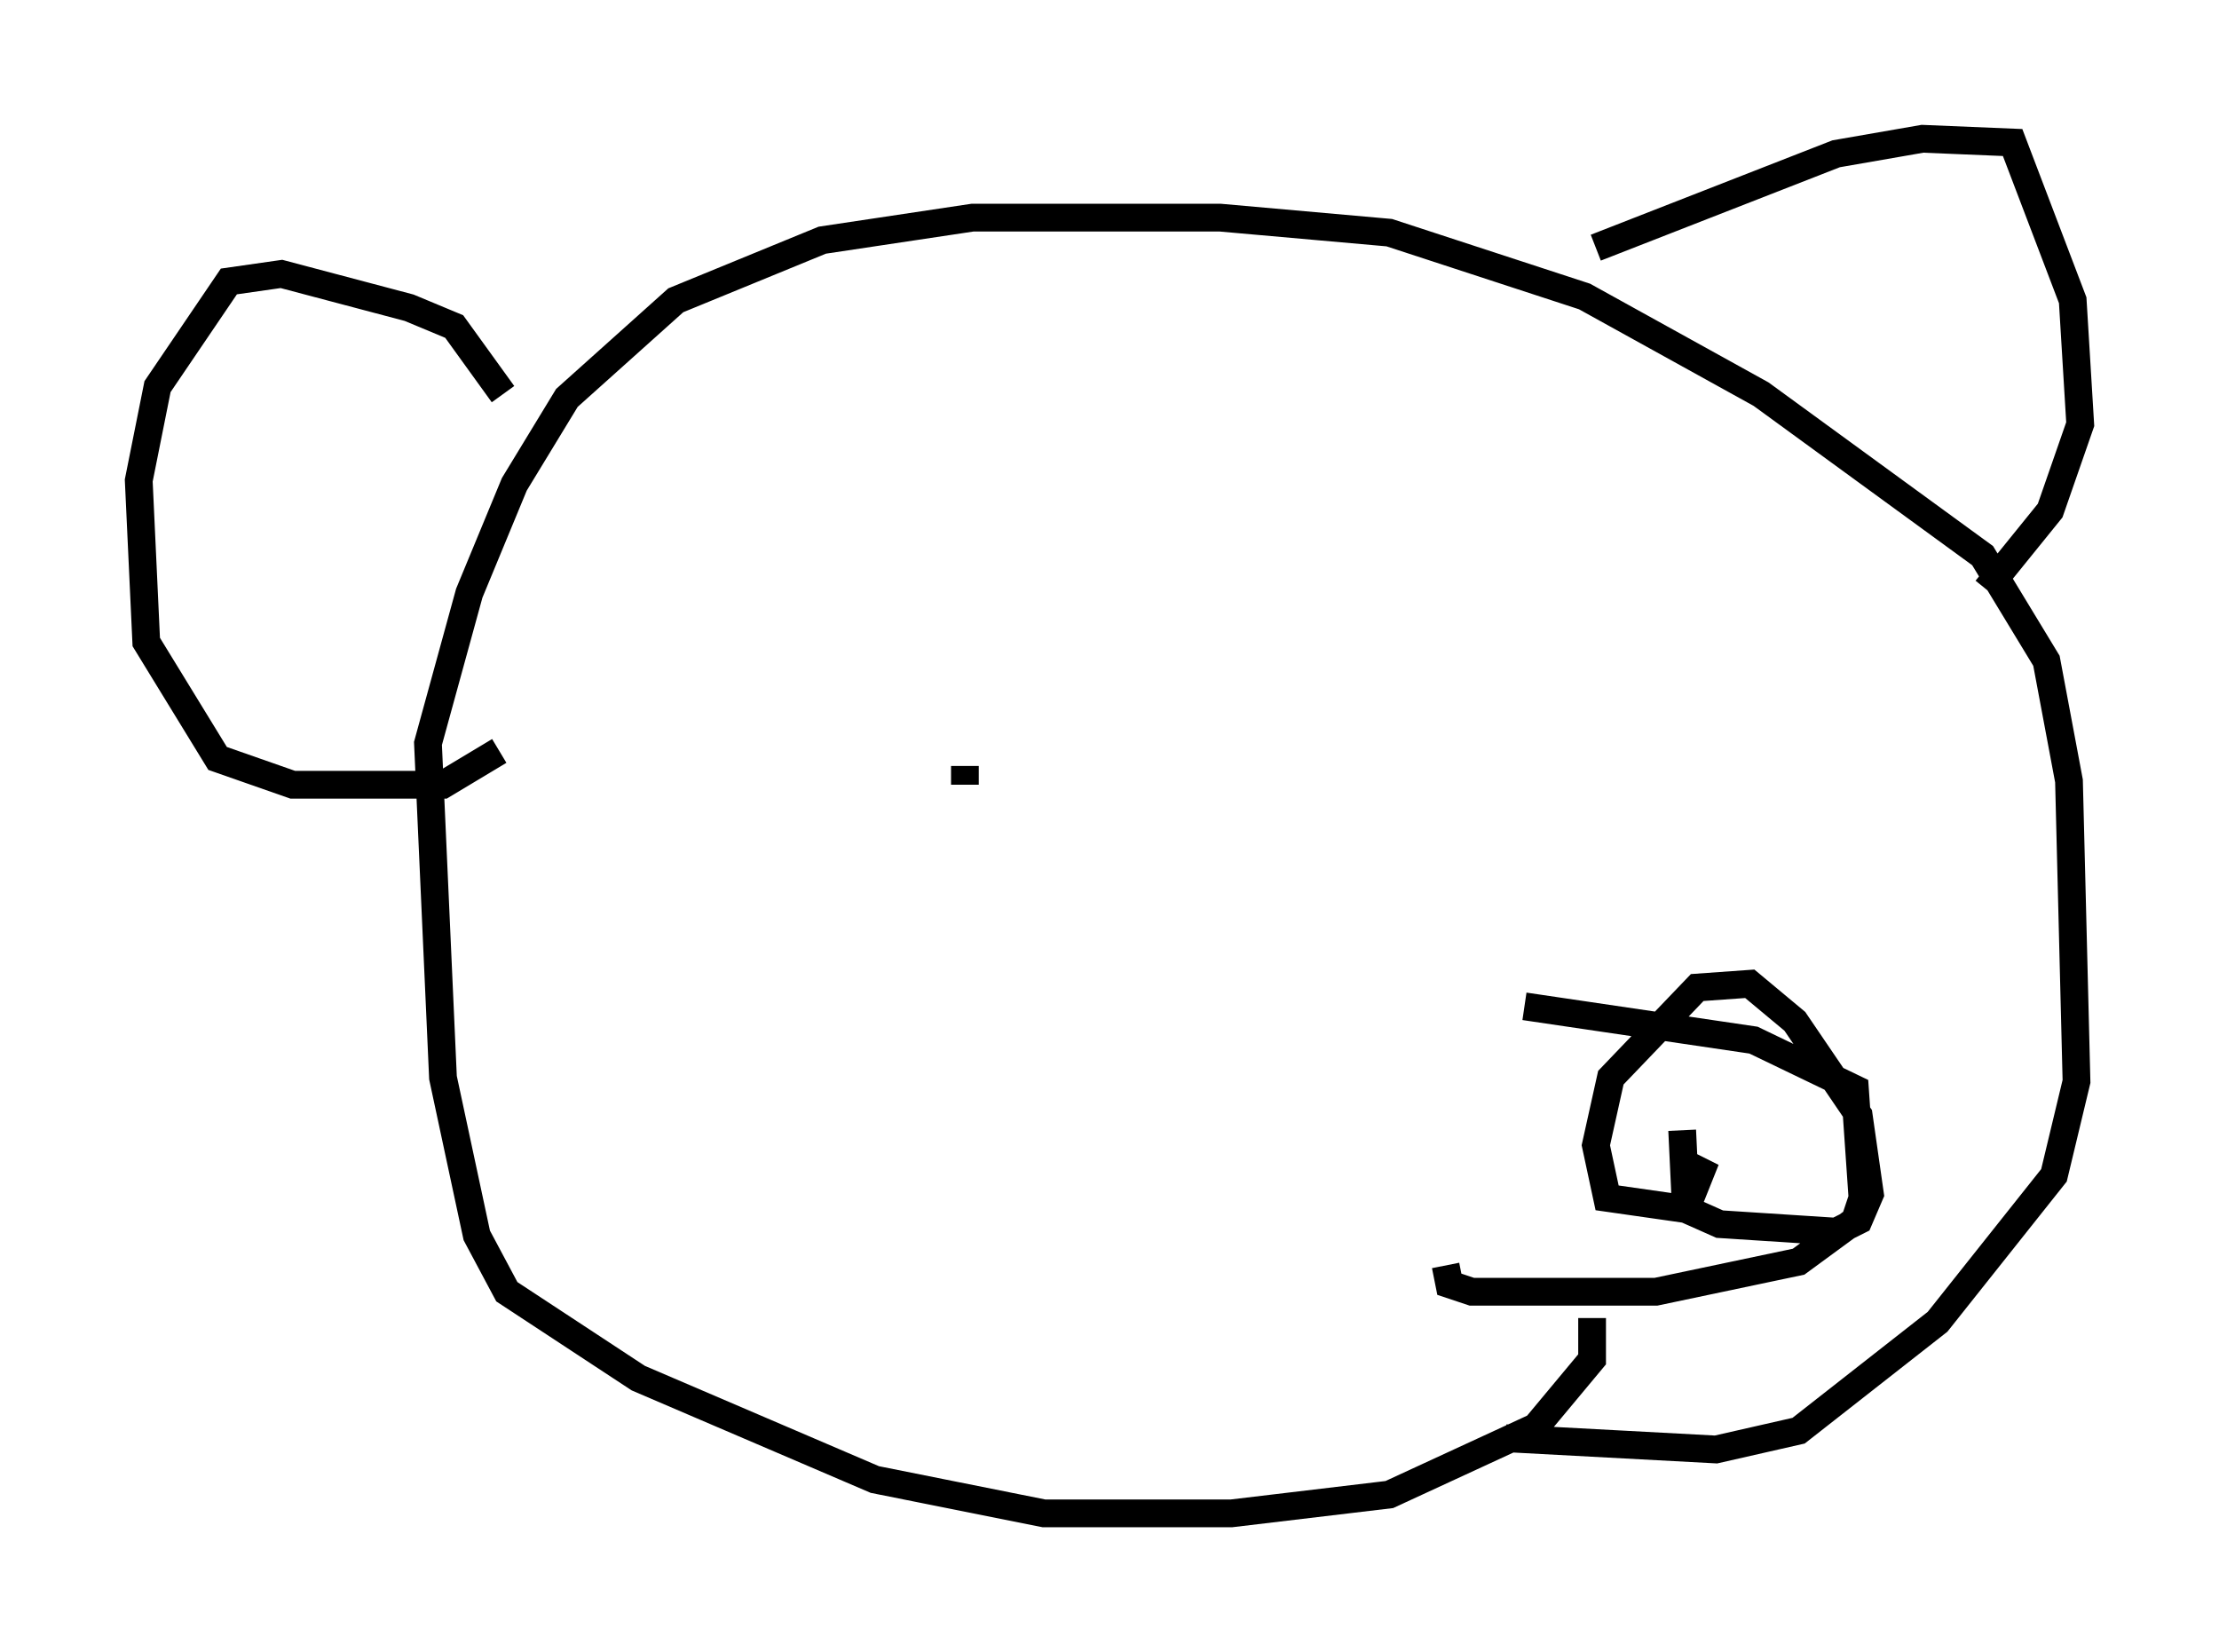 <?xml version="1.0" encoding="utf-8" ?>
<svg baseProfile="full" height="59.526" version="1.1" width="79.959" xmlns="http://www.w3.org/2000/svg" xmlns:ev="http://www.w3.org/2001/xml-events" xmlns:xlink="http://www.w3.org/1999/xlink"><defs /><rect fill="white" height="59.526" width="79.959" x="0" y="0" /><path d="M46.948, 34.093 m7.984, 2.165 l8.254, 1.218 3.654, 1.759 l0.271, 3.924 -0.271, 0.812 l-2.03, 1.488 -5.142, 1.083 l-6.631, 0.0 -0.812, -0.271 l-0.135, -0.677 m8.525, -4.871 l0.135, 2.842 1.218, 0.541 l4.195, 0.271 0.812, -0.406 l0.406, -0.947 -0.406, -2.842 l-2.3, -3.383 -1.624, -1.353 l-1.894, 0.135 -3.112, 3.248 l-0.541, 2.436 0.406, 1.894 l2.842, 0.406 0.541, -1.353 l-0.812, -0.406 m-3.112, 5.683 l0.0, 1.488 -2.03, 2.436 l-5.277, 2.436 -5.683, 0.677 l-6.766, 0.0 -6.089, -1.218 l-8.525, -3.654 -4.736, -3.112 l-1.083, -2.03 -1.218, -5.683 l-0.541, -12.043 1.488, -5.413 l1.624, -3.924 1.894, -3.112 l3.924, -3.518 5.277, -2.165 l5.413, -0.812 8.931, 0.0 l6.089, 0.541 7.036, 2.3 l6.36, 3.518 7.984, 5.819 l2.3, 3.789 0.812, 4.33 l0.271, 10.825 -0.812, 3.383 l-4.195, 5.277 -5.007, 3.924 l-2.977, 0.677 -7.578, -0.406 m-36.13, -37.618 l-1.759, -2.436 -1.624, -0.677 l-4.601, -1.218 -1.894, 0.271 l-2.571, 3.789 -0.677, 3.383 l0.271, 5.819 2.571, 4.195 l2.706, 0.947 5.413, 0.0 l2.03, -1.218 m39.512, -18.132 l8.66, -3.383 3.112, -0.541 l3.248, 0.135 2.165, 5.683 l0.271, 4.465 -1.083, 3.112 l-2.3, 2.842 m-36.806, 6.36 l0.0, 0.677 " fill="none" stroke="black" stroke-width="1" /></svg>